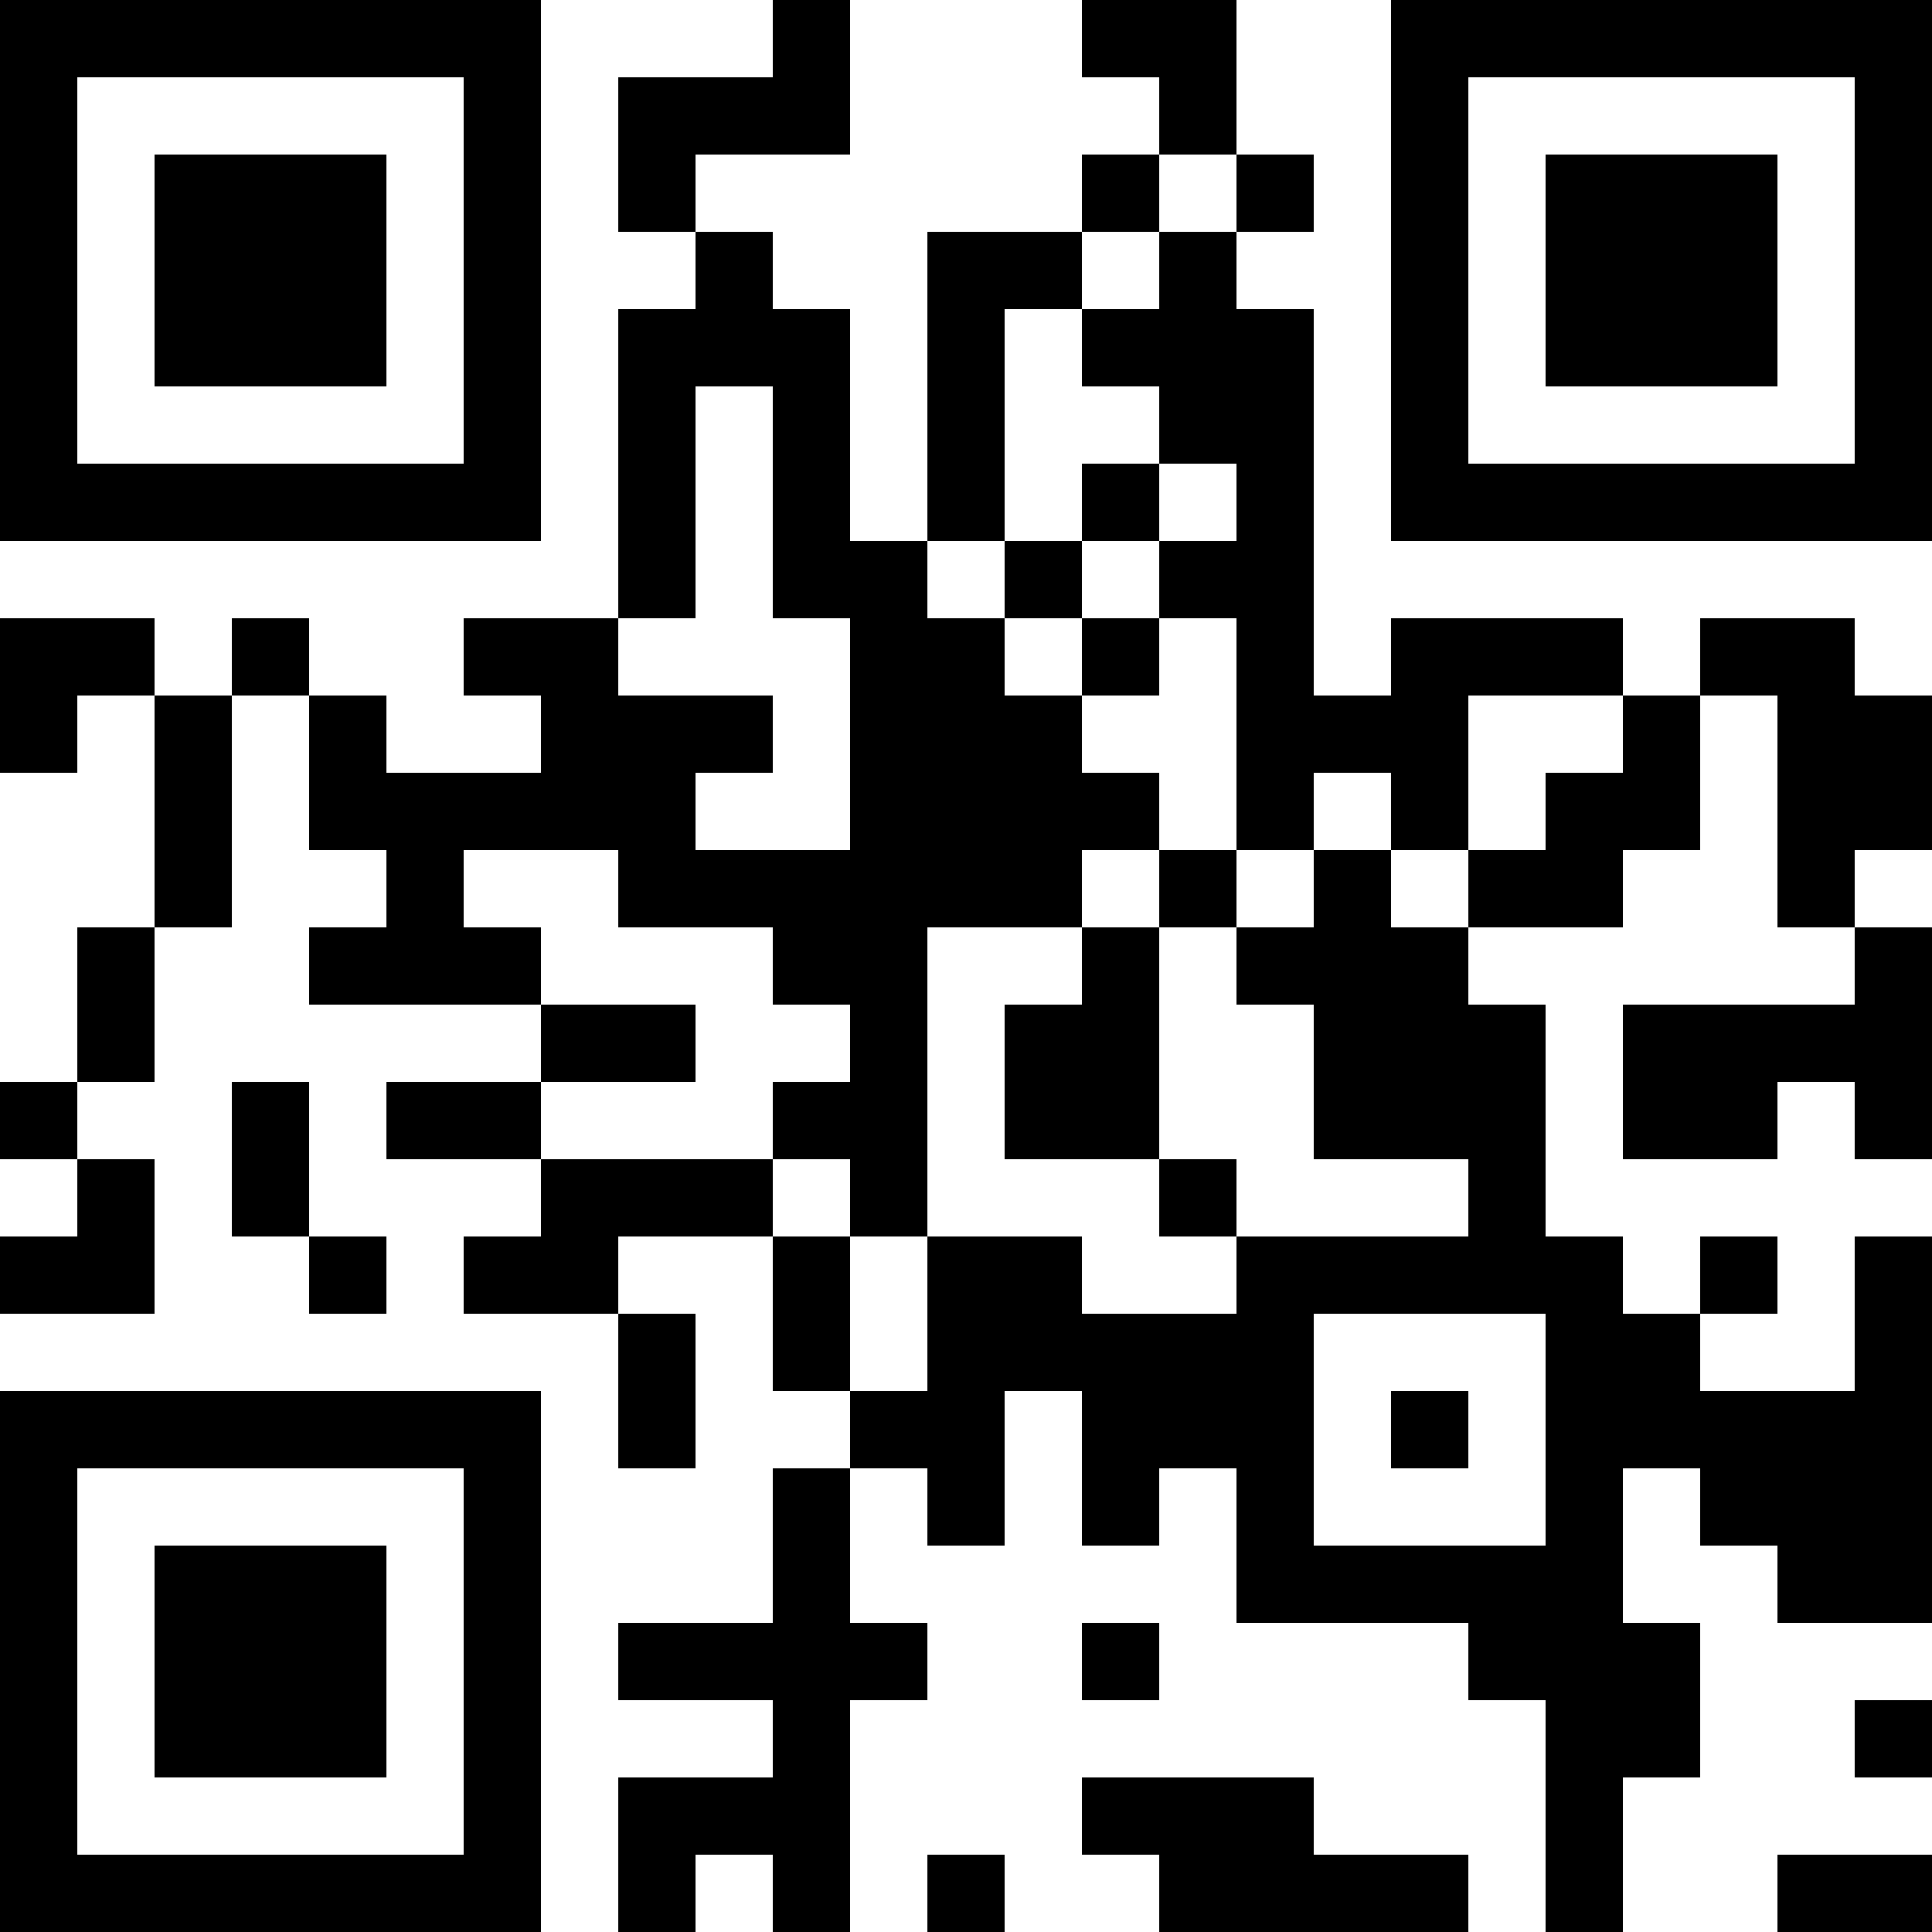 <?xml version="1.0" encoding="UTF-8"?>
<svg xmlns="http://www.w3.org/2000/svg" version="1.1" width="100" height="100" viewBox="0 0 100 100"><rect x="0" y="0" width="100" height="100" fill="#ffffff"/><g transform="scale(4)"><g transform="translate(0,0)"><path fill-rule="evenodd" d="M10 0L10 1L8 1L8 3L9 3L9 4L8 4L8 8L6 8L6 9L7 9L7 10L5 10L5 9L4 9L4 8L3 8L3 9L2 9L2 8L0 8L0 10L1 10L1 9L2 9L2 12L1 12L1 14L0 14L0 15L1 15L1 16L0 16L0 17L2 17L2 15L1 15L1 14L2 14L2 12L3 12L3 9L4 9L4 11L5 11L5 12L4 12L4 13L7 13L7 14L5 14L5 15L7 15L7 16L6 16L6 17L8 17L8 19L9 19L9 17L8 17L8 16L10 16L10 18L11 18L11 19L10 19L10 21L8 21L8 22L10 22L10 23L8 23L8 25L9 25L9 24L10 24L10 25L11 25L11 22L12 22L12 21L11 21L11 19L12 19L12 20L13 20L13 18L14 18L14 20L15 20L15 19L16 19L16 21L19 21L19 22L20 22L20 25L21 25L21 23L22 23L22 21L21 21L21 19L22 19L22 20L23 20L23 21L25 21L25 16L24 16L24 18L22 18L22 17L23 17L23 16L22 16L22 17L21 17L21 16L20 16L20 13L19 13L19 12L21 12L21 11L22 11L22 9L23 9L23 12L24 12L24 13L21 13L21 15L23 15L23 14L24 14L24 15L25 15L25 12L24 12L24 11L25 11L25 9L24 9L24 8L22 8L22 9L21 9L21 8L18 8L18 9L17 9L17 4L16 4L16 3L17 3L17 2L16 2L16 0L14 0L14 1L15 1L15 2L14 2L14 3L12 3L12 7L11 7L11 4L10 4L10 3L9 3L9 2L11 2L11 0ZM15 2L15 3L14 3L14 4L13 4L13 7L12 7L12 8L13 8L13 9L14 9L14 10L15 10L15 11L14 11L14 12L12 12L12 16L11 16L11 15L10 15L10 14L11 14L11 13L10 13L10 12L8 12L8 11L6 11L6 12L7 12L7 13L9 13L9 14L7 14L7 15L10 15L10 16L11 16L11 18L12 18L12 16L14 16L14 17L16 17L16 16L19 16L19 15L17 15L17 13L16 13L16 12L17 12L17 11L18 11L18 12L19 12L19 11L20 11L20 10L21 10L21 9L19 9L19 11L18 11L18 10L17 10L17 11L16 11L16 8L15 8L15 7L16 7L16 6L15 6L15 5L14 5L14 4L15 4L15 3L16 3L16 2ZM9 5L9 8L8 8L8 9L10 9L10 10L9 10L9 11L11 11L11 8L10 8L10 5ZM14 6L14 7L13 7L13 8L14 8L14 9L15 9L15 8L14 8L14 7L15 7L15 6ZM15 11L15 12L14 12L14 13L13 13L13 15L15 15L15 16L16 16L16 15L15 15L15 12L16 12L16 11ZM3 14L3 16L4 16L4 17L5 17L5 16L4 16L4 14ZM17 17L17 20L20 20L20 17ZM18 18L18 19L19 19L19 18ZM14 21L14 22L15 22L15 21ZM24 22L24 23L25 23L25 22ZM14 23L14 24L15 24L15 25L19 25L19 24L17 24L17 23ZM12 24L12 25L13 25L13 24ZM23 24L23 25L25 25L25 24ZM0 0L0 7L7 7L7 0ZM1 1L1 6L6 6L6 1ZM2 2L2 5L5 5L5 2ZM18 0L18 7L25 7L25 0ZM19 1L19 6L24 6L24 1ZM20 2L20 5L23 5L23 2ZM0 18L0 25L7 25L7 18ZM1 19L1 24L6 24L6 19ZM2 20L2 23L5 23L5 20Z" fill="#000000"/></g></g></svg>
